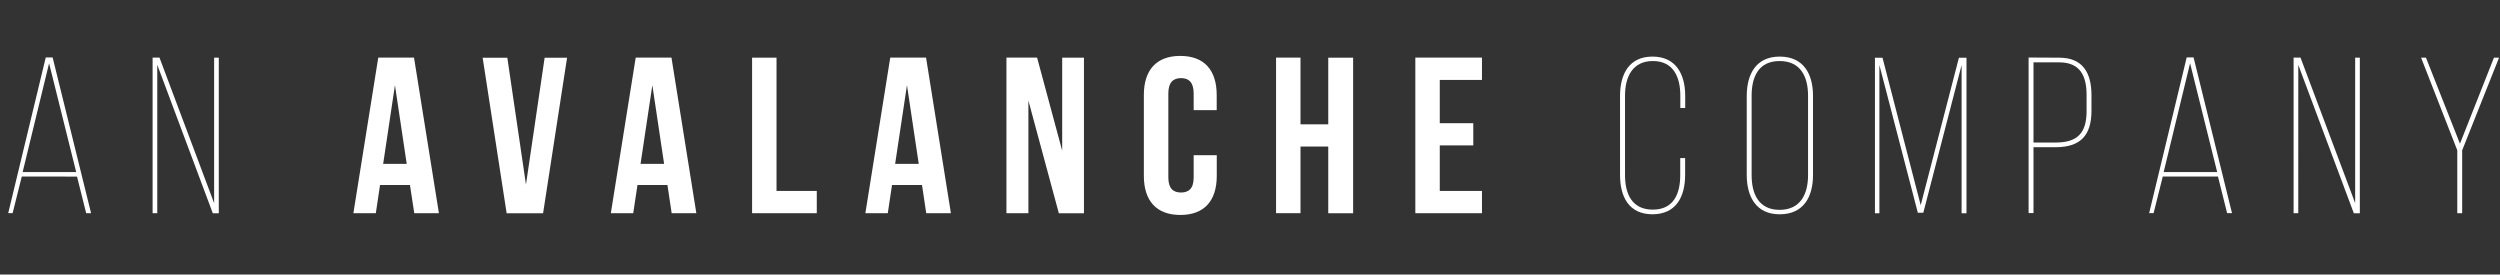<svg id="Layer_1" data-name="Layer 1" xmlns="http://www.w3.org/2000/svg" viewBox="0 0 1366 150"><rect x="0" y="0" width="1366" height="150" fill="#333333" stroke="none"/><defs><style>.cls-1{fill:#fff;}</style></defs><title>An Avalanche Company SVG</title><path class="cls-1" d="M11.9,96.46l-5,20H4.49L25,31.4h3.76l21,85.08H47.09l-5-20ZM12.38,94H41.63L26.82,34.56Z"/><path class="cls-1" d="M85.93,116.48H83.38v-85h3.76L117,111V31.52h2.55v85h-3.28L85.93,35.41Z"/><path class="cls-1" d="M239.82,116.48H226.35L224,101.07H207.66l-2.31,15.41H193.09l13.59-85h19.54ZM209.36,89.54h12.87l-6.43-43Z"/><path class="cls-1" d="M287.39,100.83l10.2-69.3h12.26l-13.11,85H276.83l-13.11-85H277.2Z"/><path class="cls-1" d="M380.48,116.48H367l-2.31-15.41H348.32L346,116.48H333.76l13.59-85h19.54ZM350,89.54h12.87l-6.43-43Z"/><path class="cls-1" d="M410.94,31.52h13.35v72.82h22v12.14H410.94Z"/><path class="cls-1" d="M519.57,116.48H506.09l-2.31-15.41H487.4l-2.31,15.41H472.84l13.59-85H506ZM489.1,89.54H502l-6.43-43Z"/><path class="cls-1" d="M561.92,54.95v61.53h-12v-85h16.75l13.71,50.85V31.52h11.89v85H578.55Z"/><path class="cls-1" d="M664.84,84.8V96.09c0,13.59-6.8,21.36-19.9,21.36S625,109.68,625,96.09V51.91c0-13.59,6.8-21.36,19.9-21.36s19.9,7.77,19.9,21.36v8.25H652.22v-9.1c0-6.07-2.67-8.37-6.92-8.37s-6.92,2.31-6.92,8.37V96.94c0,6.07,2.67,8.25,6.92,8.25s6.92-2.18,6.92-8.25V84.8Z"/><path class="cls-1" d="M710.59,116.48H697.24v-85h13.35V67.93h15.17V31.52h13.59v85H725.76V80.07H710.59Z"/><path class="cls-1" d="M786.69,67.33H805V79.46H786.69v24.88h23.06v12.14H773.34v-85h36.41V43.66H786.69Z"/><path class="cls-1" d="M920.8,52.4V59h-2.67V52.28c0-10.32-3.88-18.93-15-18.93S887.91,42,887.91,52.28V95.73c0,10.32,3.88,18.81,15.17,18.81s15-8.5,15-18.81V86.38h2.67v9.22c0,11.77-4.85,21.48-17.84,21.48s-17.72-9.71-17.72-21.48V52.4c0-11.77,4.85-21.48,17.72-21.48S920.8,40.63,920.8,52.4Z"/><path class="cls-1" d="M954.42,52.4c0-11.89,5.1-21.48,18-21.48,13.11,0,18.21,9.59,18.21,21.48V95.61c0,11.89-5.1,21.48-18.21,21.48-12.87,0-18-9.59-18-21.48Zm2.67,43.33c0,10.44,4,18.93,15.29,18.93s15.54-8.5,15.54-18.93V52.28c0-10.44-4.13-18.93-15.54-18.93s-15.29,8.5-15.29,18.93Z"/><path class="cls-1" d="M1050.9,116.24h-3l-21-80.71v81h-2.43v-85h4.13l20.88,80.59,20.88-80.59h4.13v85h-2.67v-81Z"/><path class="cls-1" d="M1125.18,31.52c13.11,0,17.6,8.62,17.6,20.51v8.5c0,13.47-6.07,19.9-19.54,19.9H1111.1v36h-2.67v-85Zm-1.94,46.36c11.89,0,16.87-5.22,16.87-17.23V51.91c0-10.44-3.52-17.84-14.93-17.84H1111.1V77.89Z"/><path class="cls-1" d="M1181.73,96.46l-5,20h-2.43l20.51-85.08h3.76l21,85.08h-2.67l-5-20Zm.49-2.43h29.25l-14.81-59.47Z"/><path class="cls-1" d="M1255.77,116.48h-2.55v-85H1257l29.86,79.5V31.52h2.55v85h-3.28l-30.34-81.07Z"/><path class="cls-1" d="M1342.66,82.13l-19.78-50.61h2.67l18.57,47,18.57-47h2.79l-20.15,50.61v34.35h-2.67Z"/></svg>